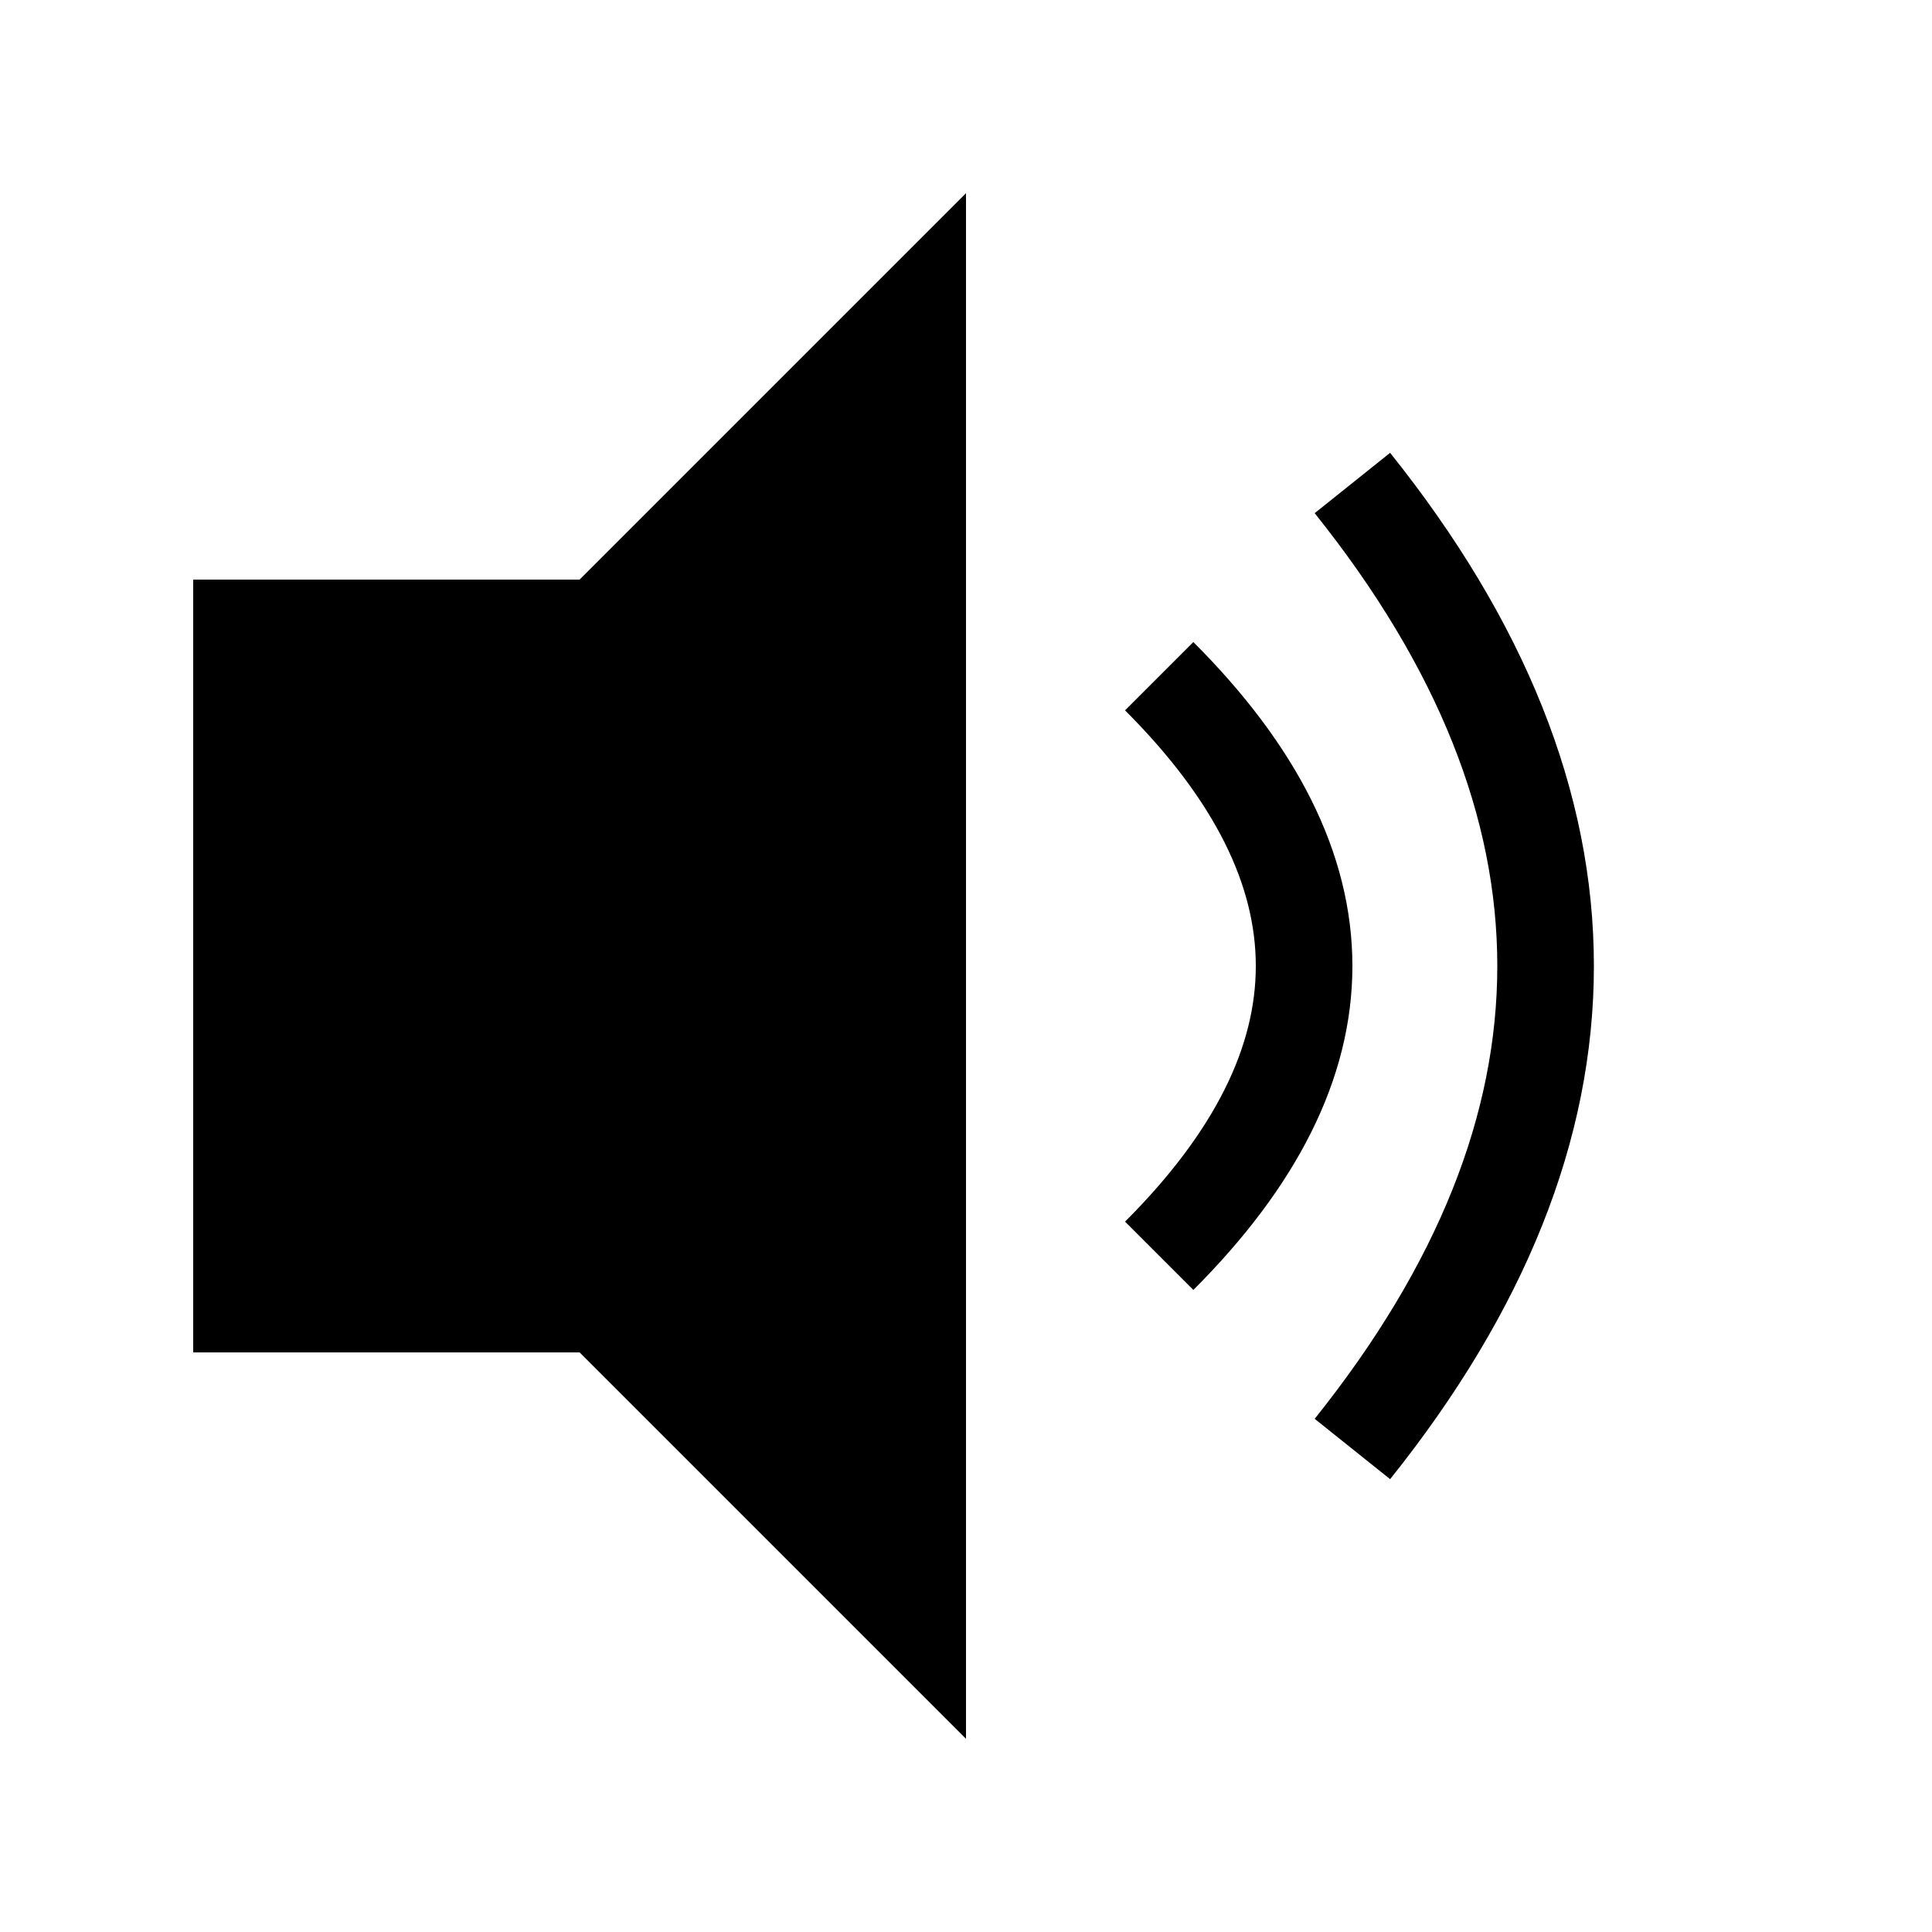 <svg width="100" height="100" viewBox="0 0 100 100" xmlns="http://www.w3.org/2000/svg">
    <rect x="10" y="30" width="20" height="40" fill="black"/>
    <polygon points="30,30 50,10 50,90 30,70" fill="black"/>
    <path d="M60 35 Q75 50 60 65" stroke="black" stroke-width="5" fill="none"/>
    <path d="M70 25 Q90 50 70 75" stroke="black" stroke-width="5" fill="none"/>
</svg>
